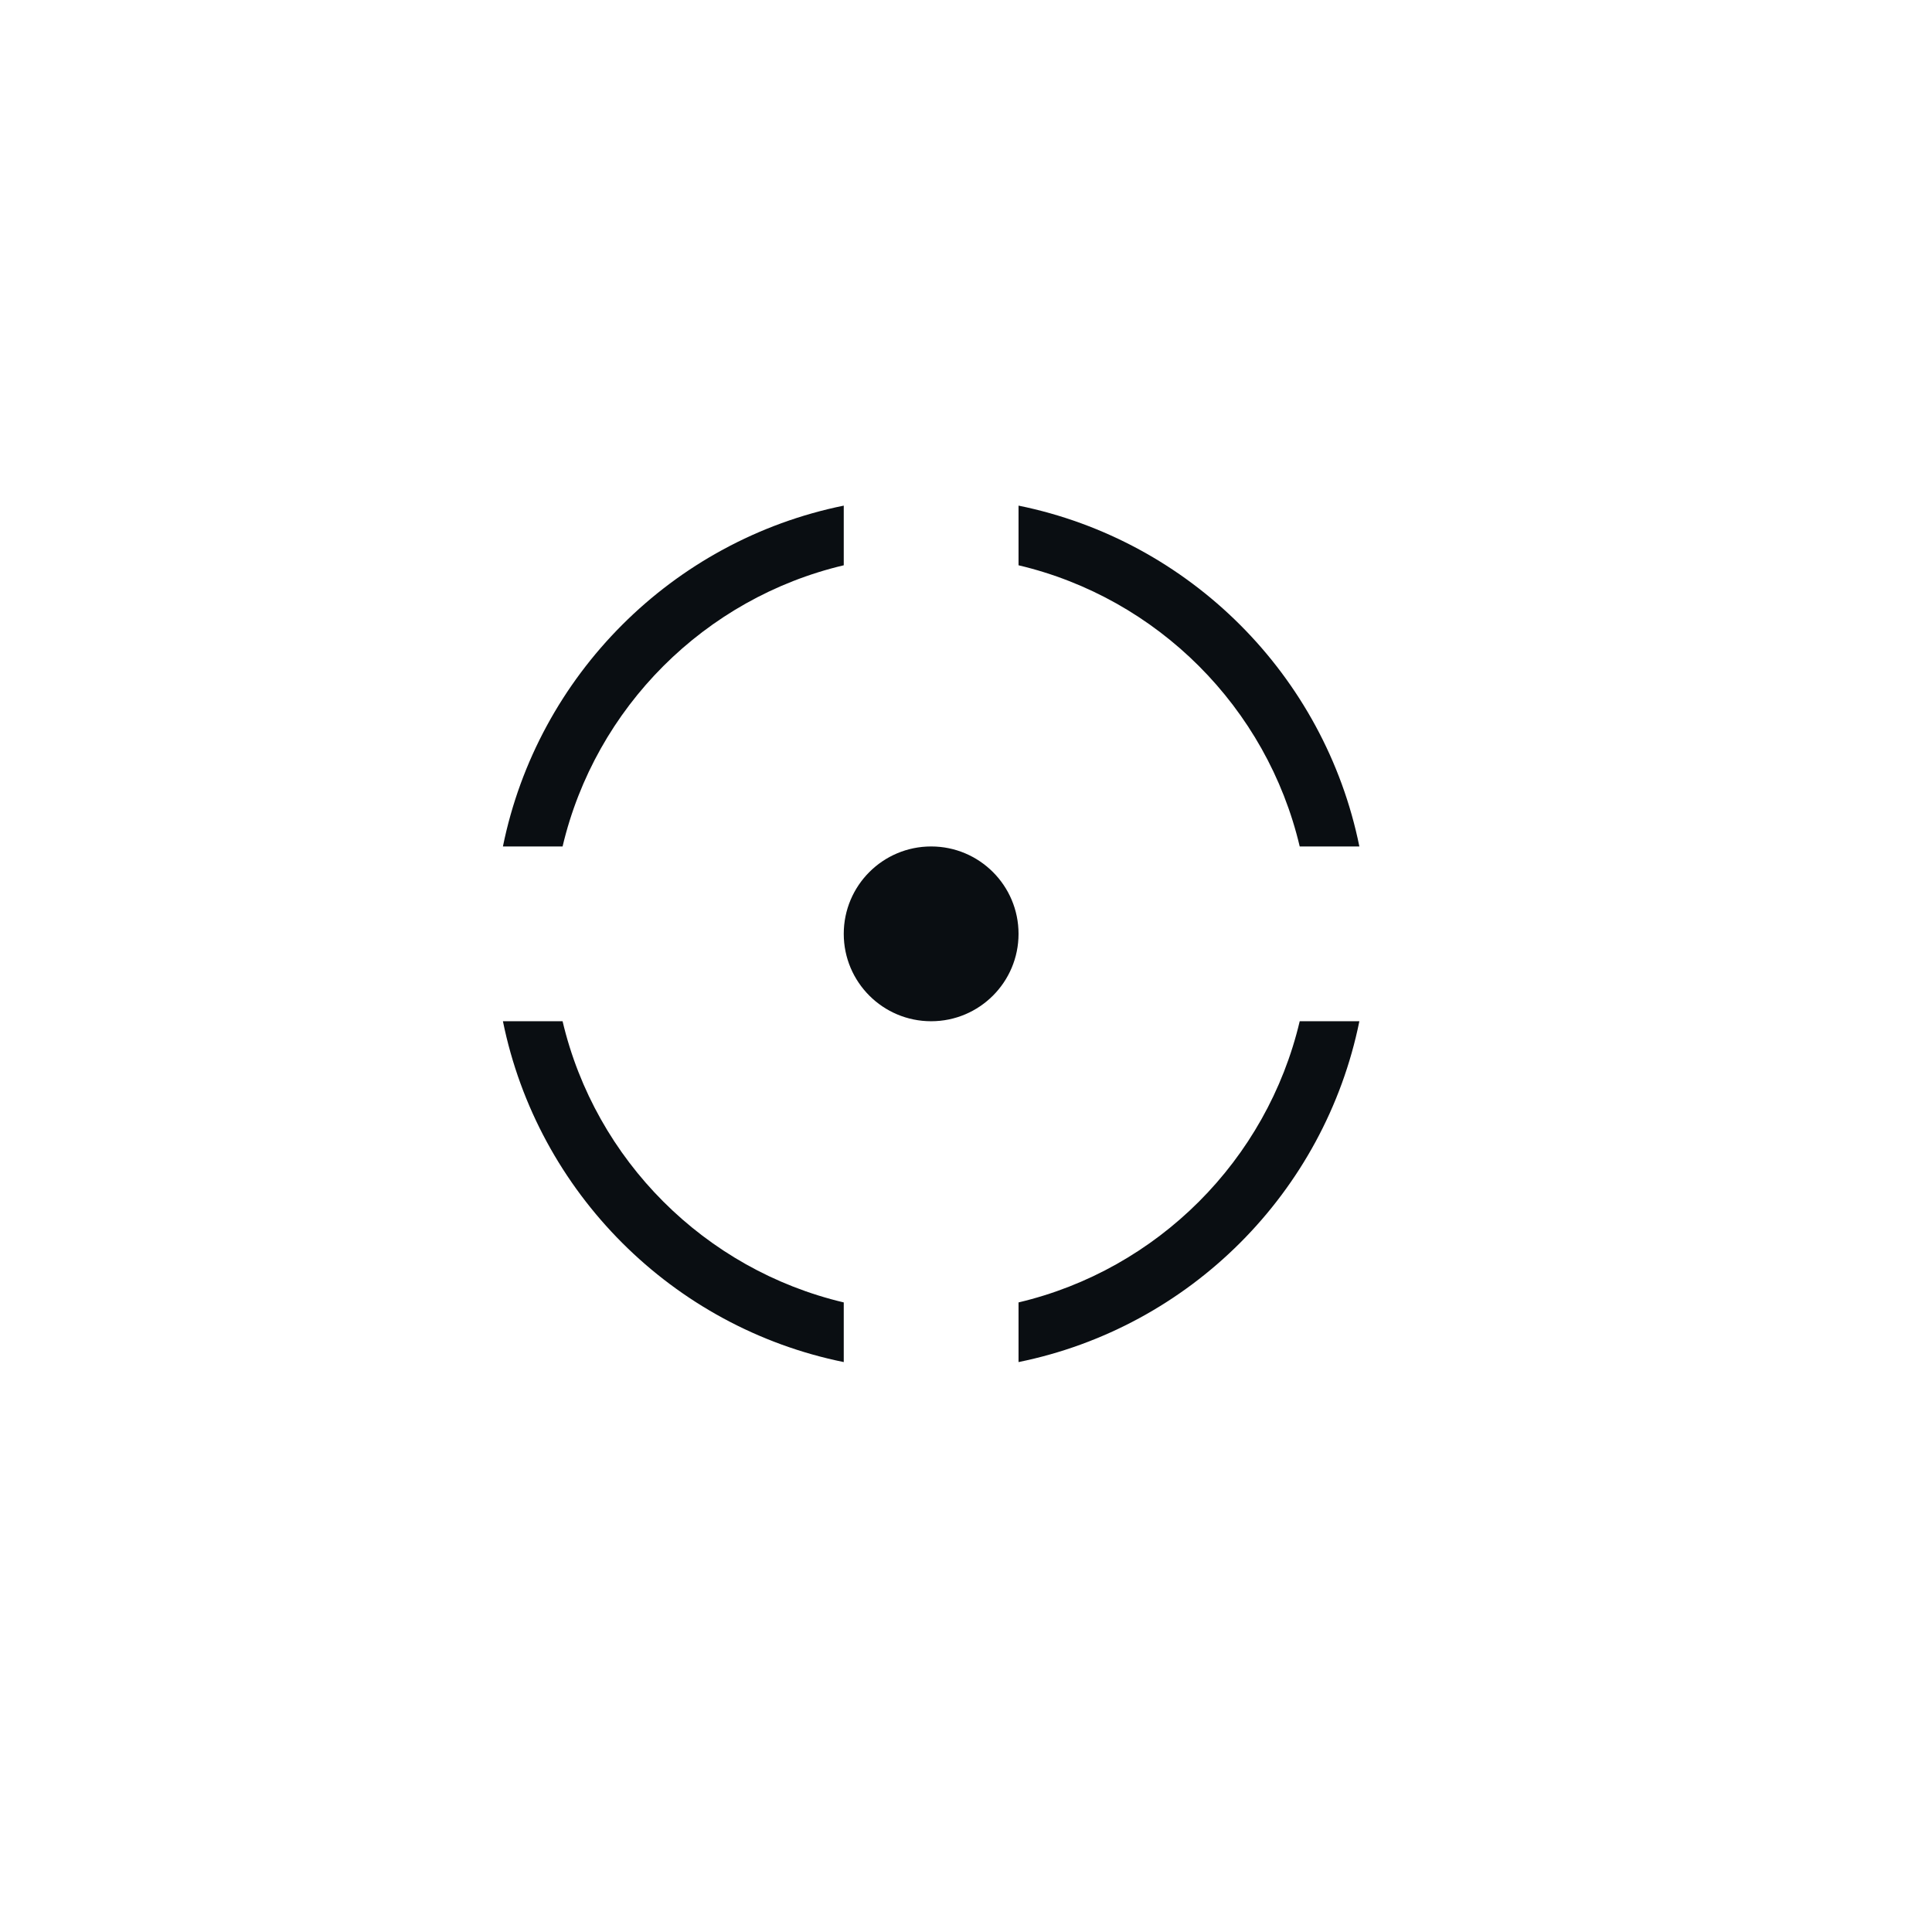 <svg width="320" height="320" viewBox="0 0 320 320" fill="none" xmlns="http://www.w3.org/2000/svg">
<path fill-rule="evenodd" clip-rule="evenodd" d="M168.702 83.748C197.061 89.504 219.398 111.842 225.154 140.2H215.274C209.837 117.183 191.719 99.065 168.702 93.628V83.748ZM139.752 83.748C111.394 89.504 89.056 111.842 83.3 140.2H93.181C98.618 117.183 116.735 99.066 139.752 93.629V83.748ZM139.752 225.602C111.394 219.846 89.056 197.508 83.3 169.15H93.181C98.618 192.167 116.735 210.284 139.752 215.722V225.602ZM215.274 169.15C209.837 192.167 191.719 210.285 168.702 215.722V225.602C197.061 219.846 219.398 197.508 225.154 169.15H215.274ZM154.227 169.15C162.222 169.15 168.702 162.669 168.702 154.675C168.702 146.681 162.222 140.2 154.227 140.2C146.233 140.2 139.752 146.681 139.752 154.675C139.752 162.669 146.233 169.15 154.227 169.15Z" fill="#0A0E12"/>
</svg>
